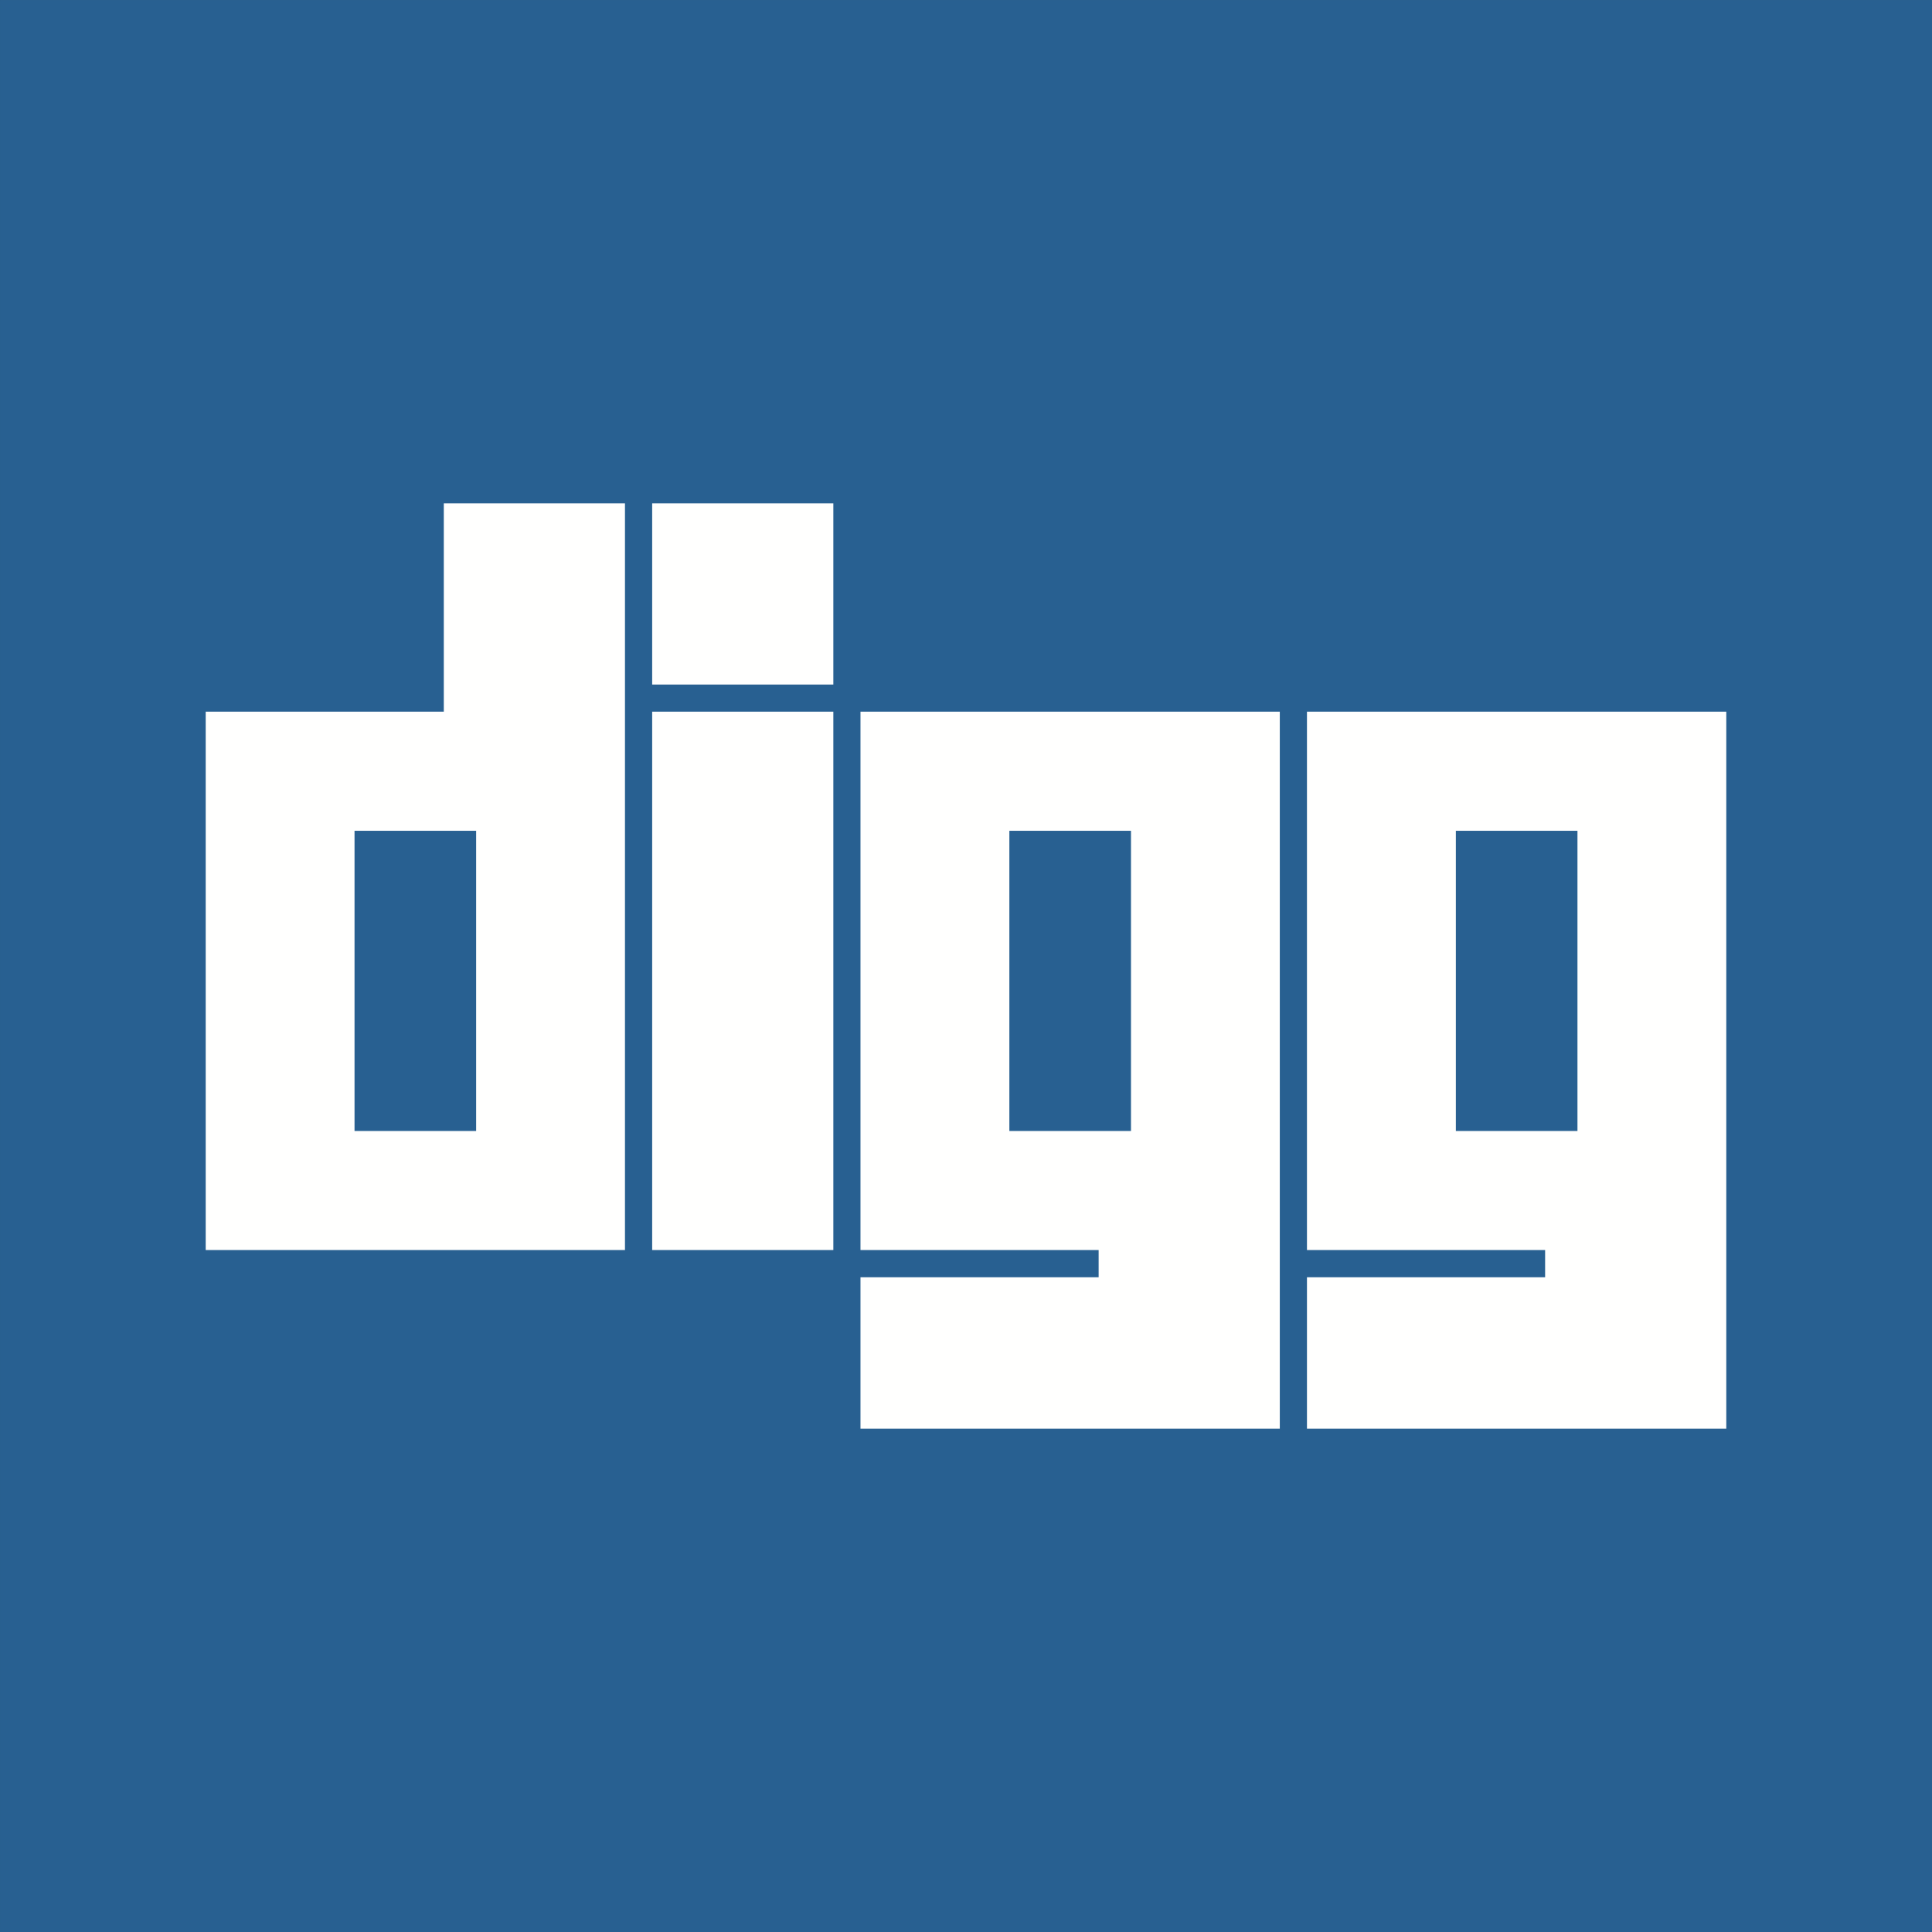 <?xml version="1.0" ?><!DOCTYPE svg  PUBLIC '-//W3C//DTD SVG 1.1//EN'  'http://www.w3.org/Graphics/SVG/1.1/DTD/svg11.dtd'><svg height="256px" style="shape-rendering:geometricPrecision; text-rendering:geometricPrecision; image-rendering:optimizeQuality; fill-rule:evenodd; clip-rule:evenodd" version="1.1" viewBox="0 0 256000 255999" width="256px" xml:space="preserve" xmlns="http://www.w3.org/2000/svg" xmlns:xlink="http://www.w3.org/1999/xlink"><rect x="0" y="0" width="256000" height="255999" fill="#333333" stroke="none"/><defs><style type="text/css">
   <![CDATA[
    .fil3 {fill:none}
    .fil0 {fill:#286091}
    .fil2 {fill:#FFFFFE}
    .fil1 {fill:#FFFFFE;fill-rule:nonzero}
   ]]>
  </style></defs><g id="Layer_x0020_1"><g id="_394585360"><rect class="fil0" height="255999" width="255999" x="1" y="1"/><g><polygon class="fil1" points="88560,94299 108278,94299 110422,94299 110422,96442 110422,163492 110422,165636 108278,165636 88560,165636 86416,165636 86416,163492 86416,96442 86416,94299 "/><polygon class="fil1" points="88560,66698 108278,66698 110422,66698 110422,68841 110422,88561 110422,90705 108278,90705 88560,90705 86416,90705 86416,88561 86416,68841 86416,66698 "/><path class="fil2" d="M82811 163492l0 -94651 0 -2143 -2143 0 -19720 0 -2142 0 0 2143 0 25458 -29405 0 -2144 0 0 2143 0 67050 0 2144 2144 0 51267 0 2143 0 0 -2144zm-19719 -51268l0 35496 0 2142 -2144 0 -11827 0 -2144 0 0 -2142 0 -35496 0 -2142 2144 0 11827 0 2144 0 0 2142z"/><path class="fil2" d="M169580 187159l0 -90717 0 -2143 -2142 0 -51275 0 -2144 0 0 2143 0 67050 0 2144 2144 0 29412 0 0 3607 -29412 0 -2144 0 0 2143 0 15773 0 2143 2144 0 51275 0 2142 0 0 -2143zm-33690 -77077l11827 0 2144 0 0 2142 0 35496 0 2142 -2144 0 -11827 0 -2144 0 0 -2142 0 -35496 0 -2142 2144 0z"/><path class="fil2" d="M228742 187159l0 -90717 0 -2143 -2143 0 -51275 0 -2144 0 0 2143 0 67050 0 2144 2144 0 29412 0 0 3607 -29412 0 -2144 0 0 2143 0 15773 0 2143 2144 0 51275 0 2143 0 0 -2143zm-33691 -77077l11828 0 2143 0 0 2142 0 35496 0 2142 -2143 0 -11828 0 -2144 0 0 -2142 0 -35496 0 -2142 2144 0z"/></g></g></g><rect class="fil3" height="255998" width="255998" x="2" y="1"/></svg>